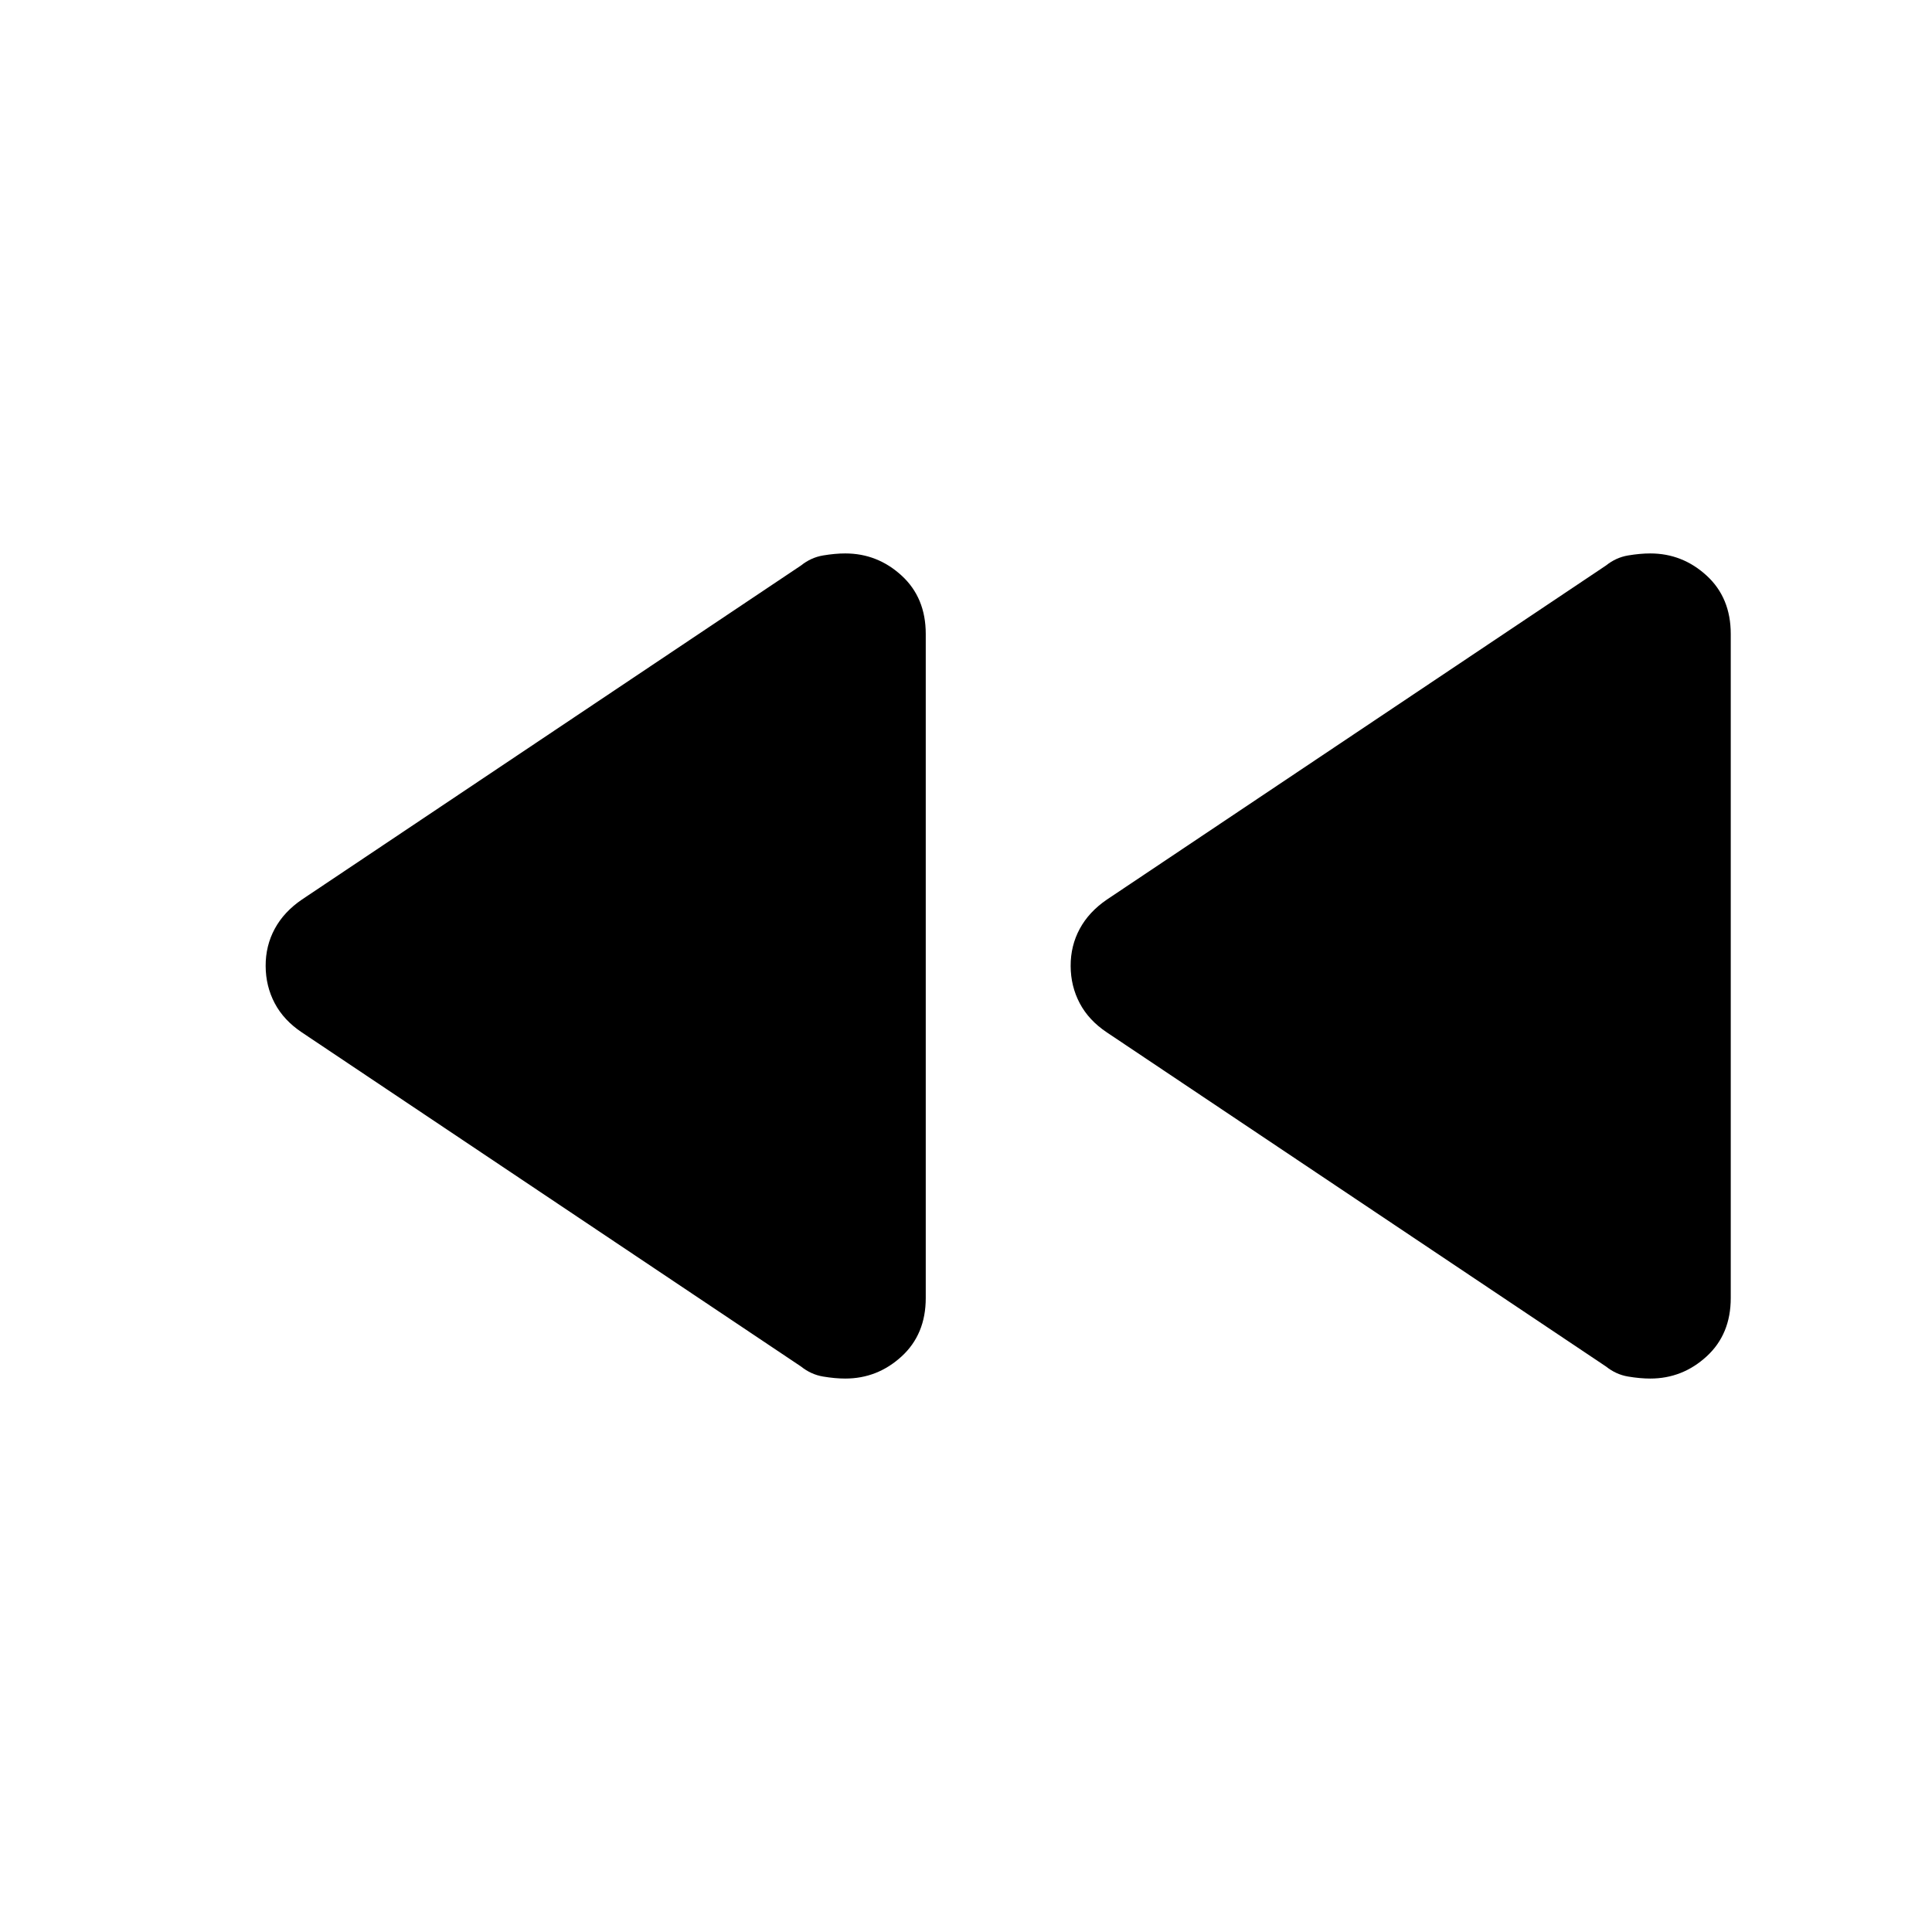 <svg xmlns="http://www.w3.org/2000/svg" xmlns:xlink="http://www.w3.org/1999/xlink" width="24" height="24" viewBox="0 0 24 24"><path fill="currentColor" d="m19.95 16.975l-6.2-4.15q-.225-.15-.337-.362T13.3 12t.113-.462t.337-.363l6.2-4.15q.125-.1.275-.125t.275-.025q.4 0 .7.275t.3.725v8.25q0 .45-.3.725t-.7.275q-.125 0-.275-.025t-.275-.125m-10 0l-6.2-4.15q-.225-.15-.337-.362T3.3 12t.113-.462t.337-.363l6.2-4.15q.125-.1.275-.125t.275-.025q.4 0 .7.275t.3.725v8.25q0 .45-.3.725t-.7.275q-.125 0-.275-.025t-.275-.125"/></svg>